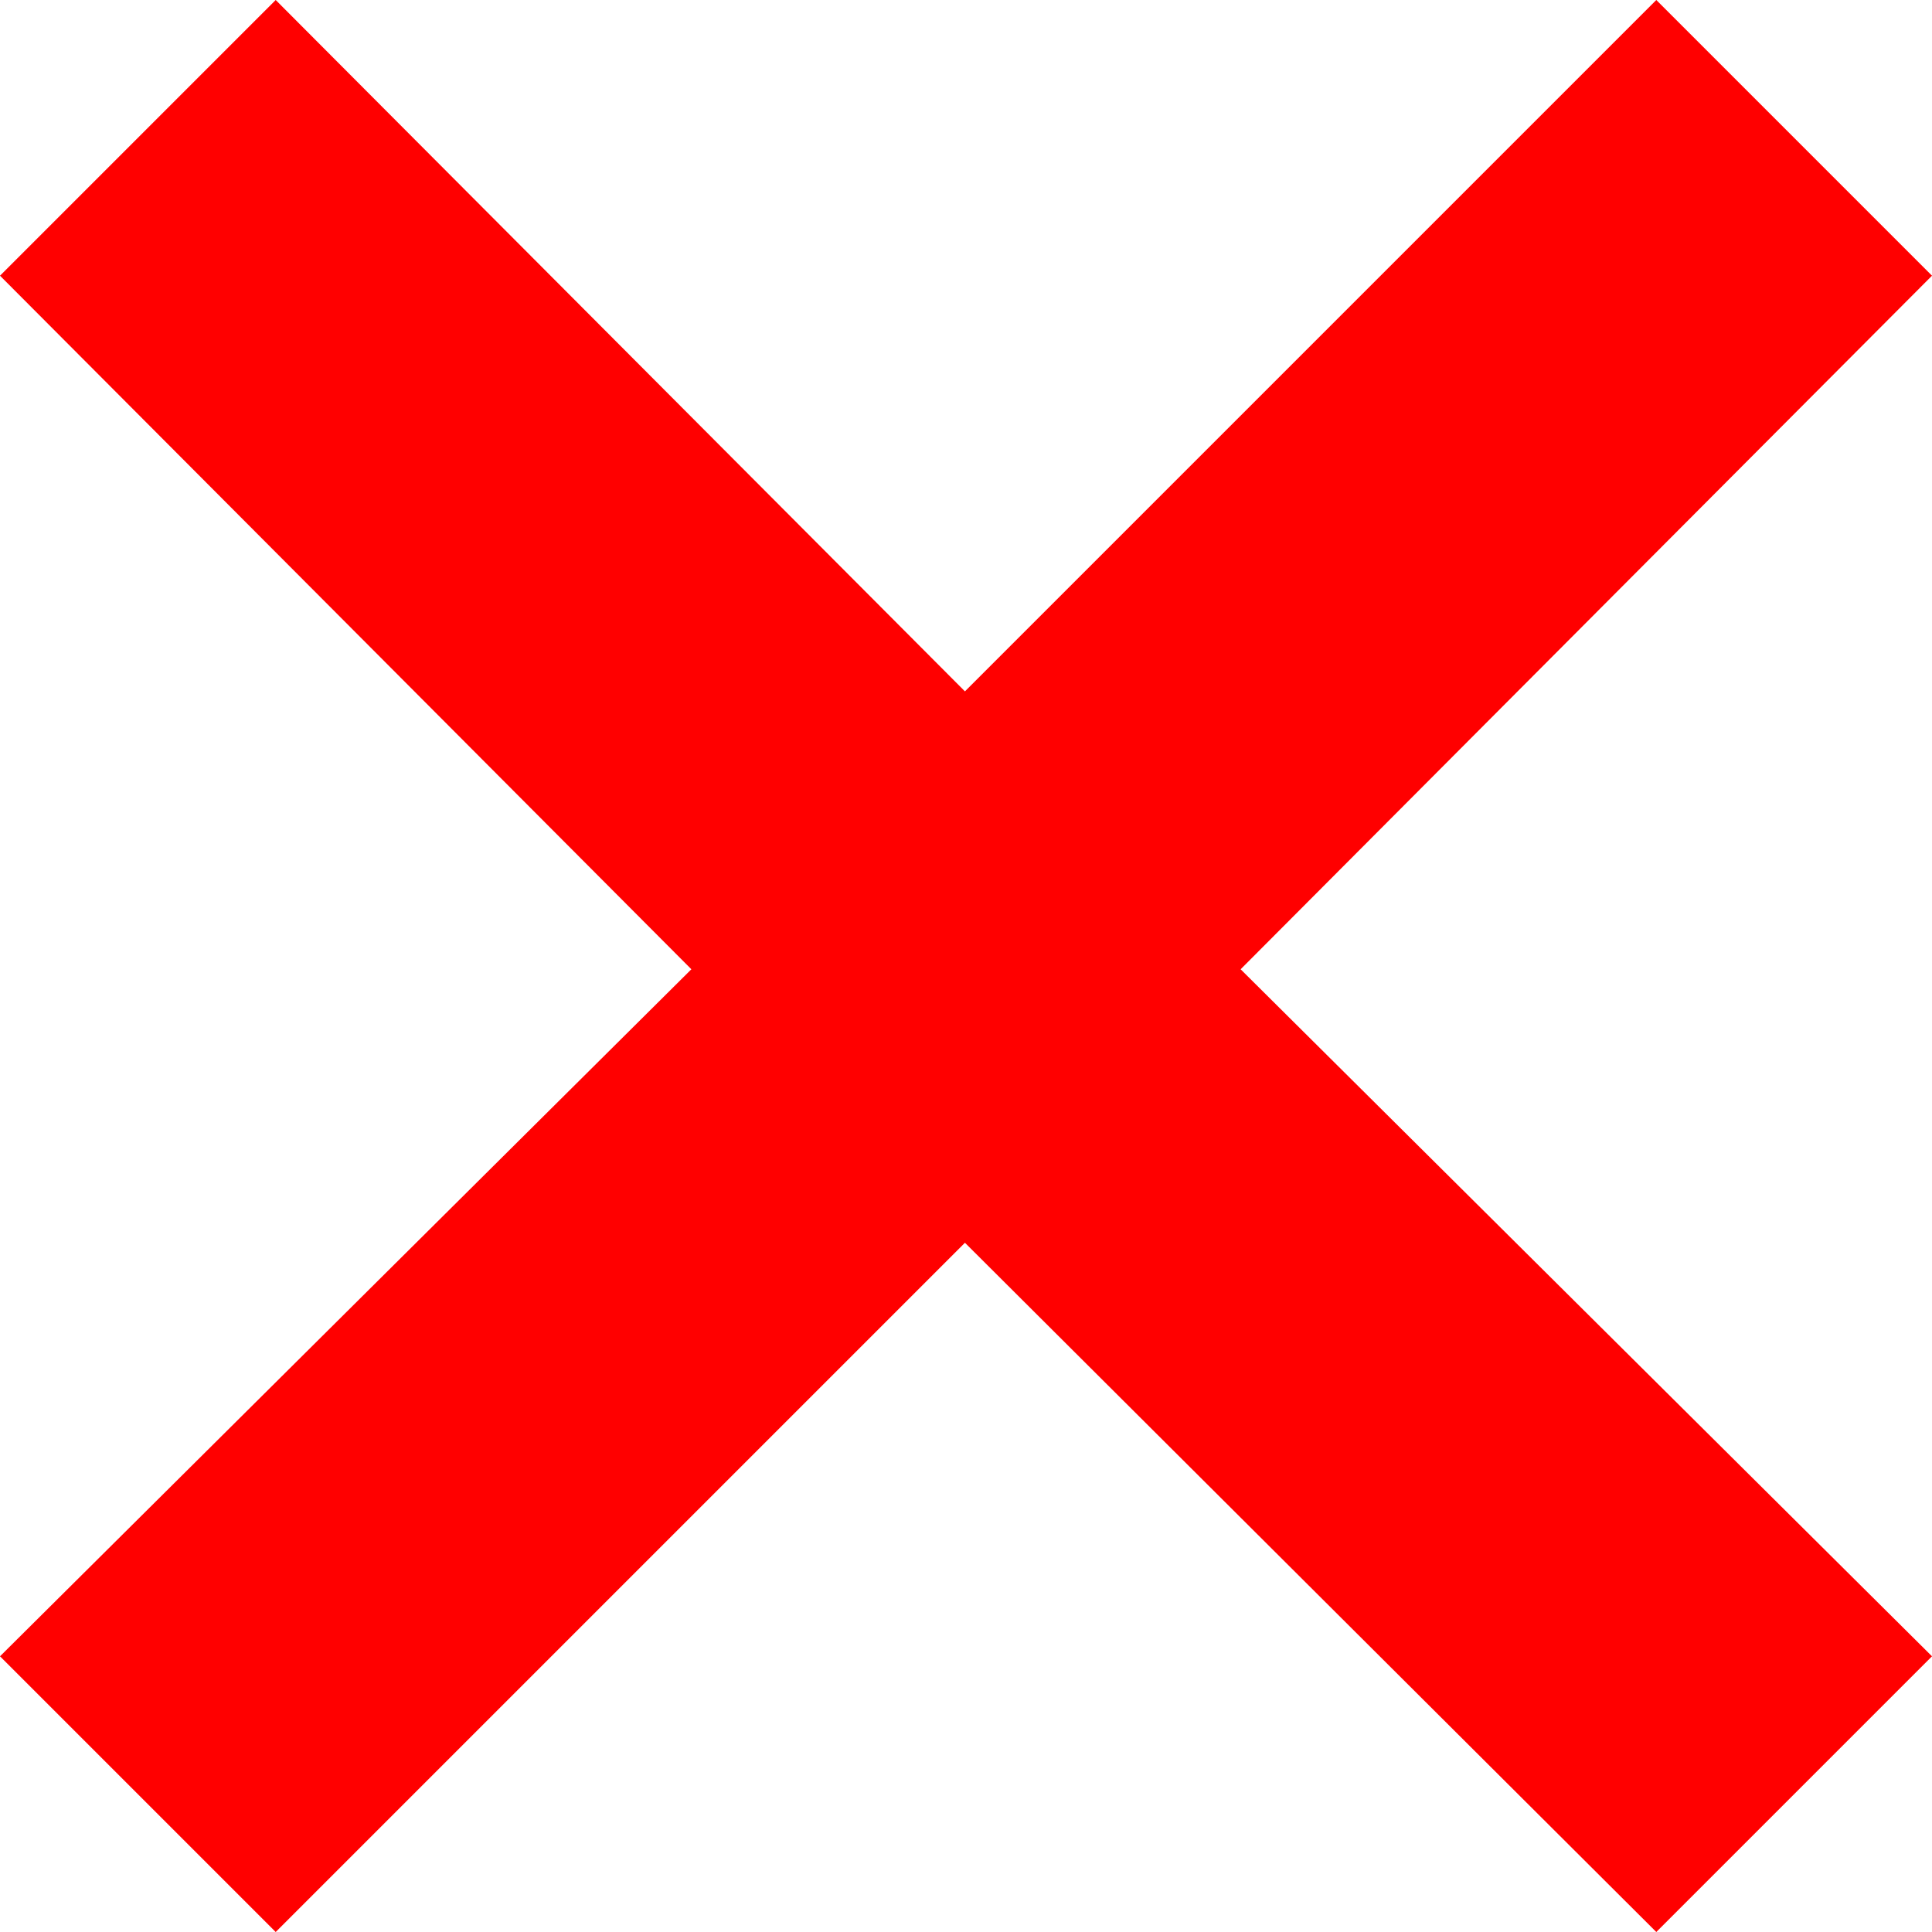 <?xml version="1.0" encoding="utf-8"?>
<!DOCTYPE svg PUBLIC "-//W3C//DTD SVG 1.1//EN" "http://www.w3.org/Graphics/SVG/1.1/DTD/svg11.dtd">
<svg width="26.279" height="26.279" xmlns="http://www.w3.org/2000/svg" xmlns:xlink="http://www.w3.org/1999/xlink" xmlns:xml="http://www.w3.org/XML/1998/namespace" version="1.1">
  <g>
    <g>
      <path style="fill:#FF0000;fill-opacity:1" d="M3.75,0L13.125,9.404 22.529,0 26.279,3.75 16.875,13.184 26.279,22.529 22.529,26.279 13.125,16.904 3.75,26.279 0,22.529 9.404,13.184 0,3.75 3.75,0z" />
    </g>
  </g>
</svg>